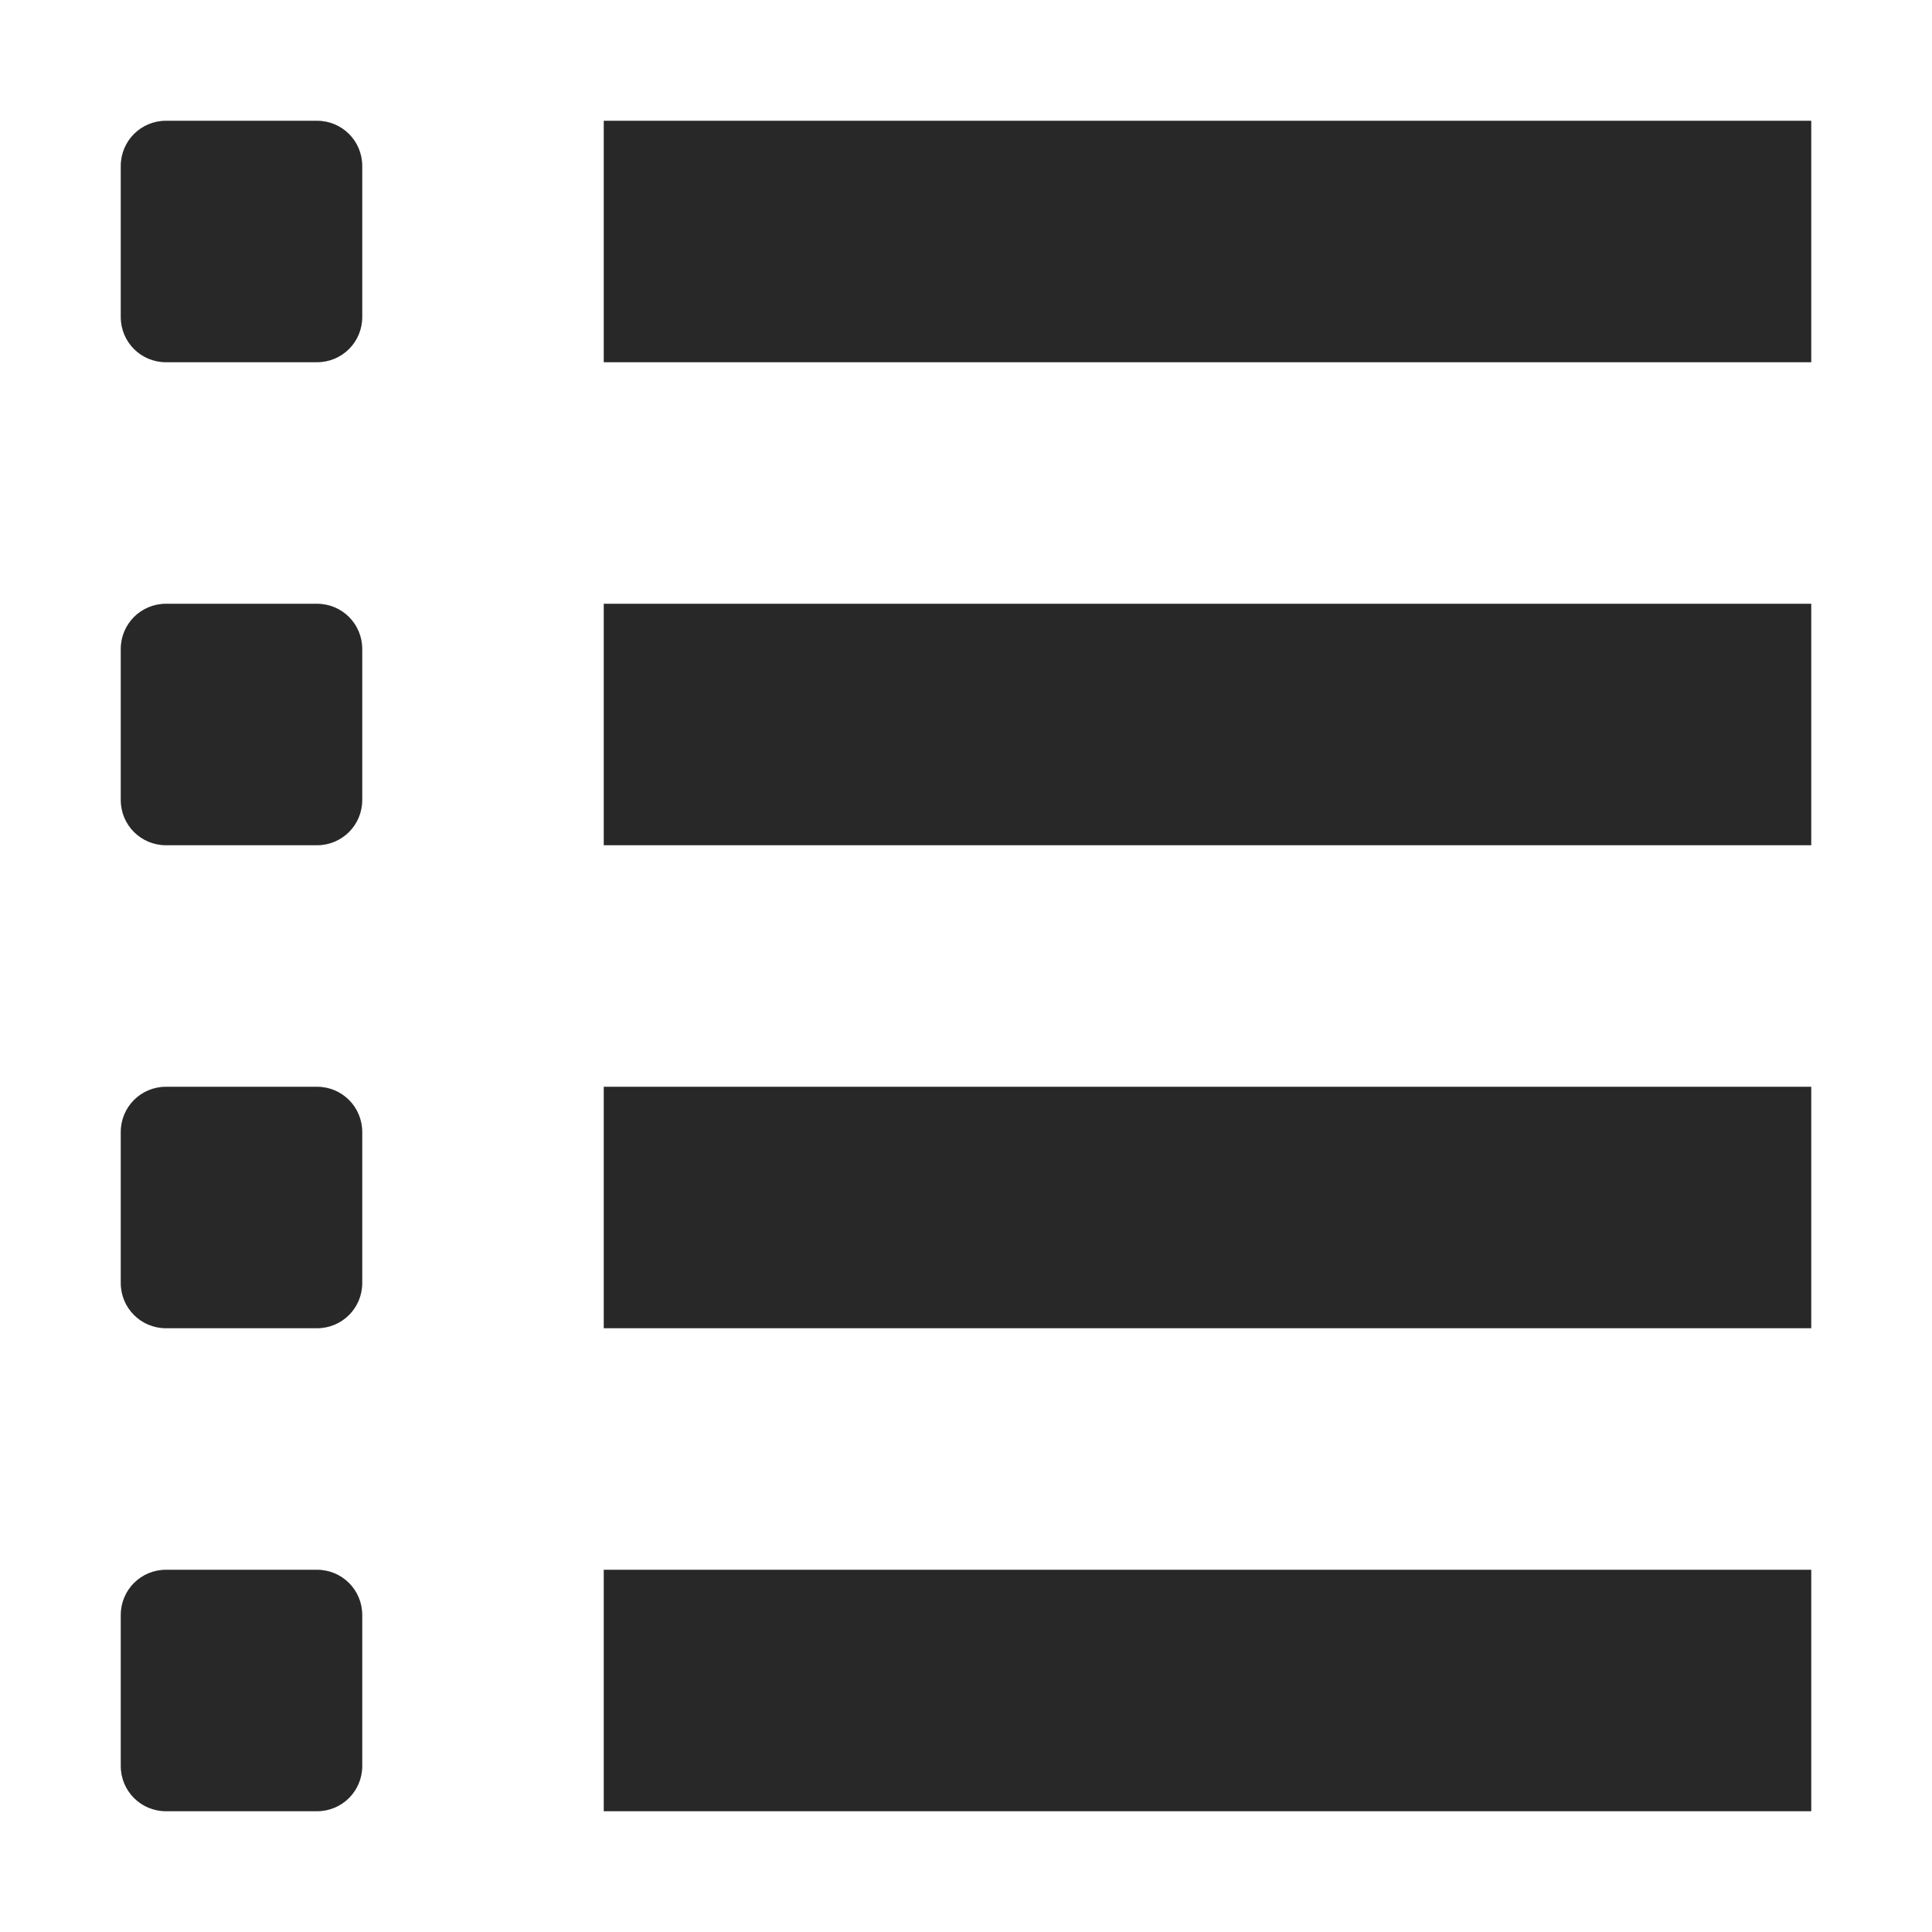 <svg width="16" height="16" version="1.1" xmlns="http://www.w3.org/2000/svg">
  <defs>
    <style id="current-color-scheme" type="text/css">.ColorScheme-Text { color:#282828; } .ColorScheme-Highlight { color:#458588; }</style>
  </defs>
  <path class="ColorScheme-Text" d="M 1.375,1 C 1.167,1 1,1.167 1,1.375 v 1.25 C 1,2.833 1.167,3 1.375,3 h 1.25 C 2.833,3 3,2.833 3,2.625 V 1.375 C 3,1.167 2.833,1 2.625,1 Z M 5,1 V 3 H 15 V 1 Z M 1.375,5 C 1.167,5 1,5.167 1,5.375 v 1.25 C 1,6.833 1.167,7 1.375,7 h 1.25 C 2.833,7 3,6.833 3,6.625 V 5.375 C 3,5.167 2.833,5 2.625,5 Z M 5,5 V 7 H 15 V 5 Z M 1.375,9 C 1.167,9 1,9.167 1,9.375 v 1.25 C 1,10.833 1.167,11 1.375,11 h 1.25 C 2.833,11 3,10.833 3,10.625 V 9.375 C 3,9.167 2.833,9 2.625,9 Z M 5,9 v 2 H 15 V 9 Z M 1.375,13 C 1.167,13 1,13.167 1,13.375 v 1.25 C 1,14.833 1.167,15 1.375,15 h 1.25 C 2.833,15 3,14.833 3,14.625 v -1.25 C 3,13.167 2.833,13 2.625,13 Z M 5,13 v 2 h 10 v -2 z" fill="currentColor"/>
</svg>
